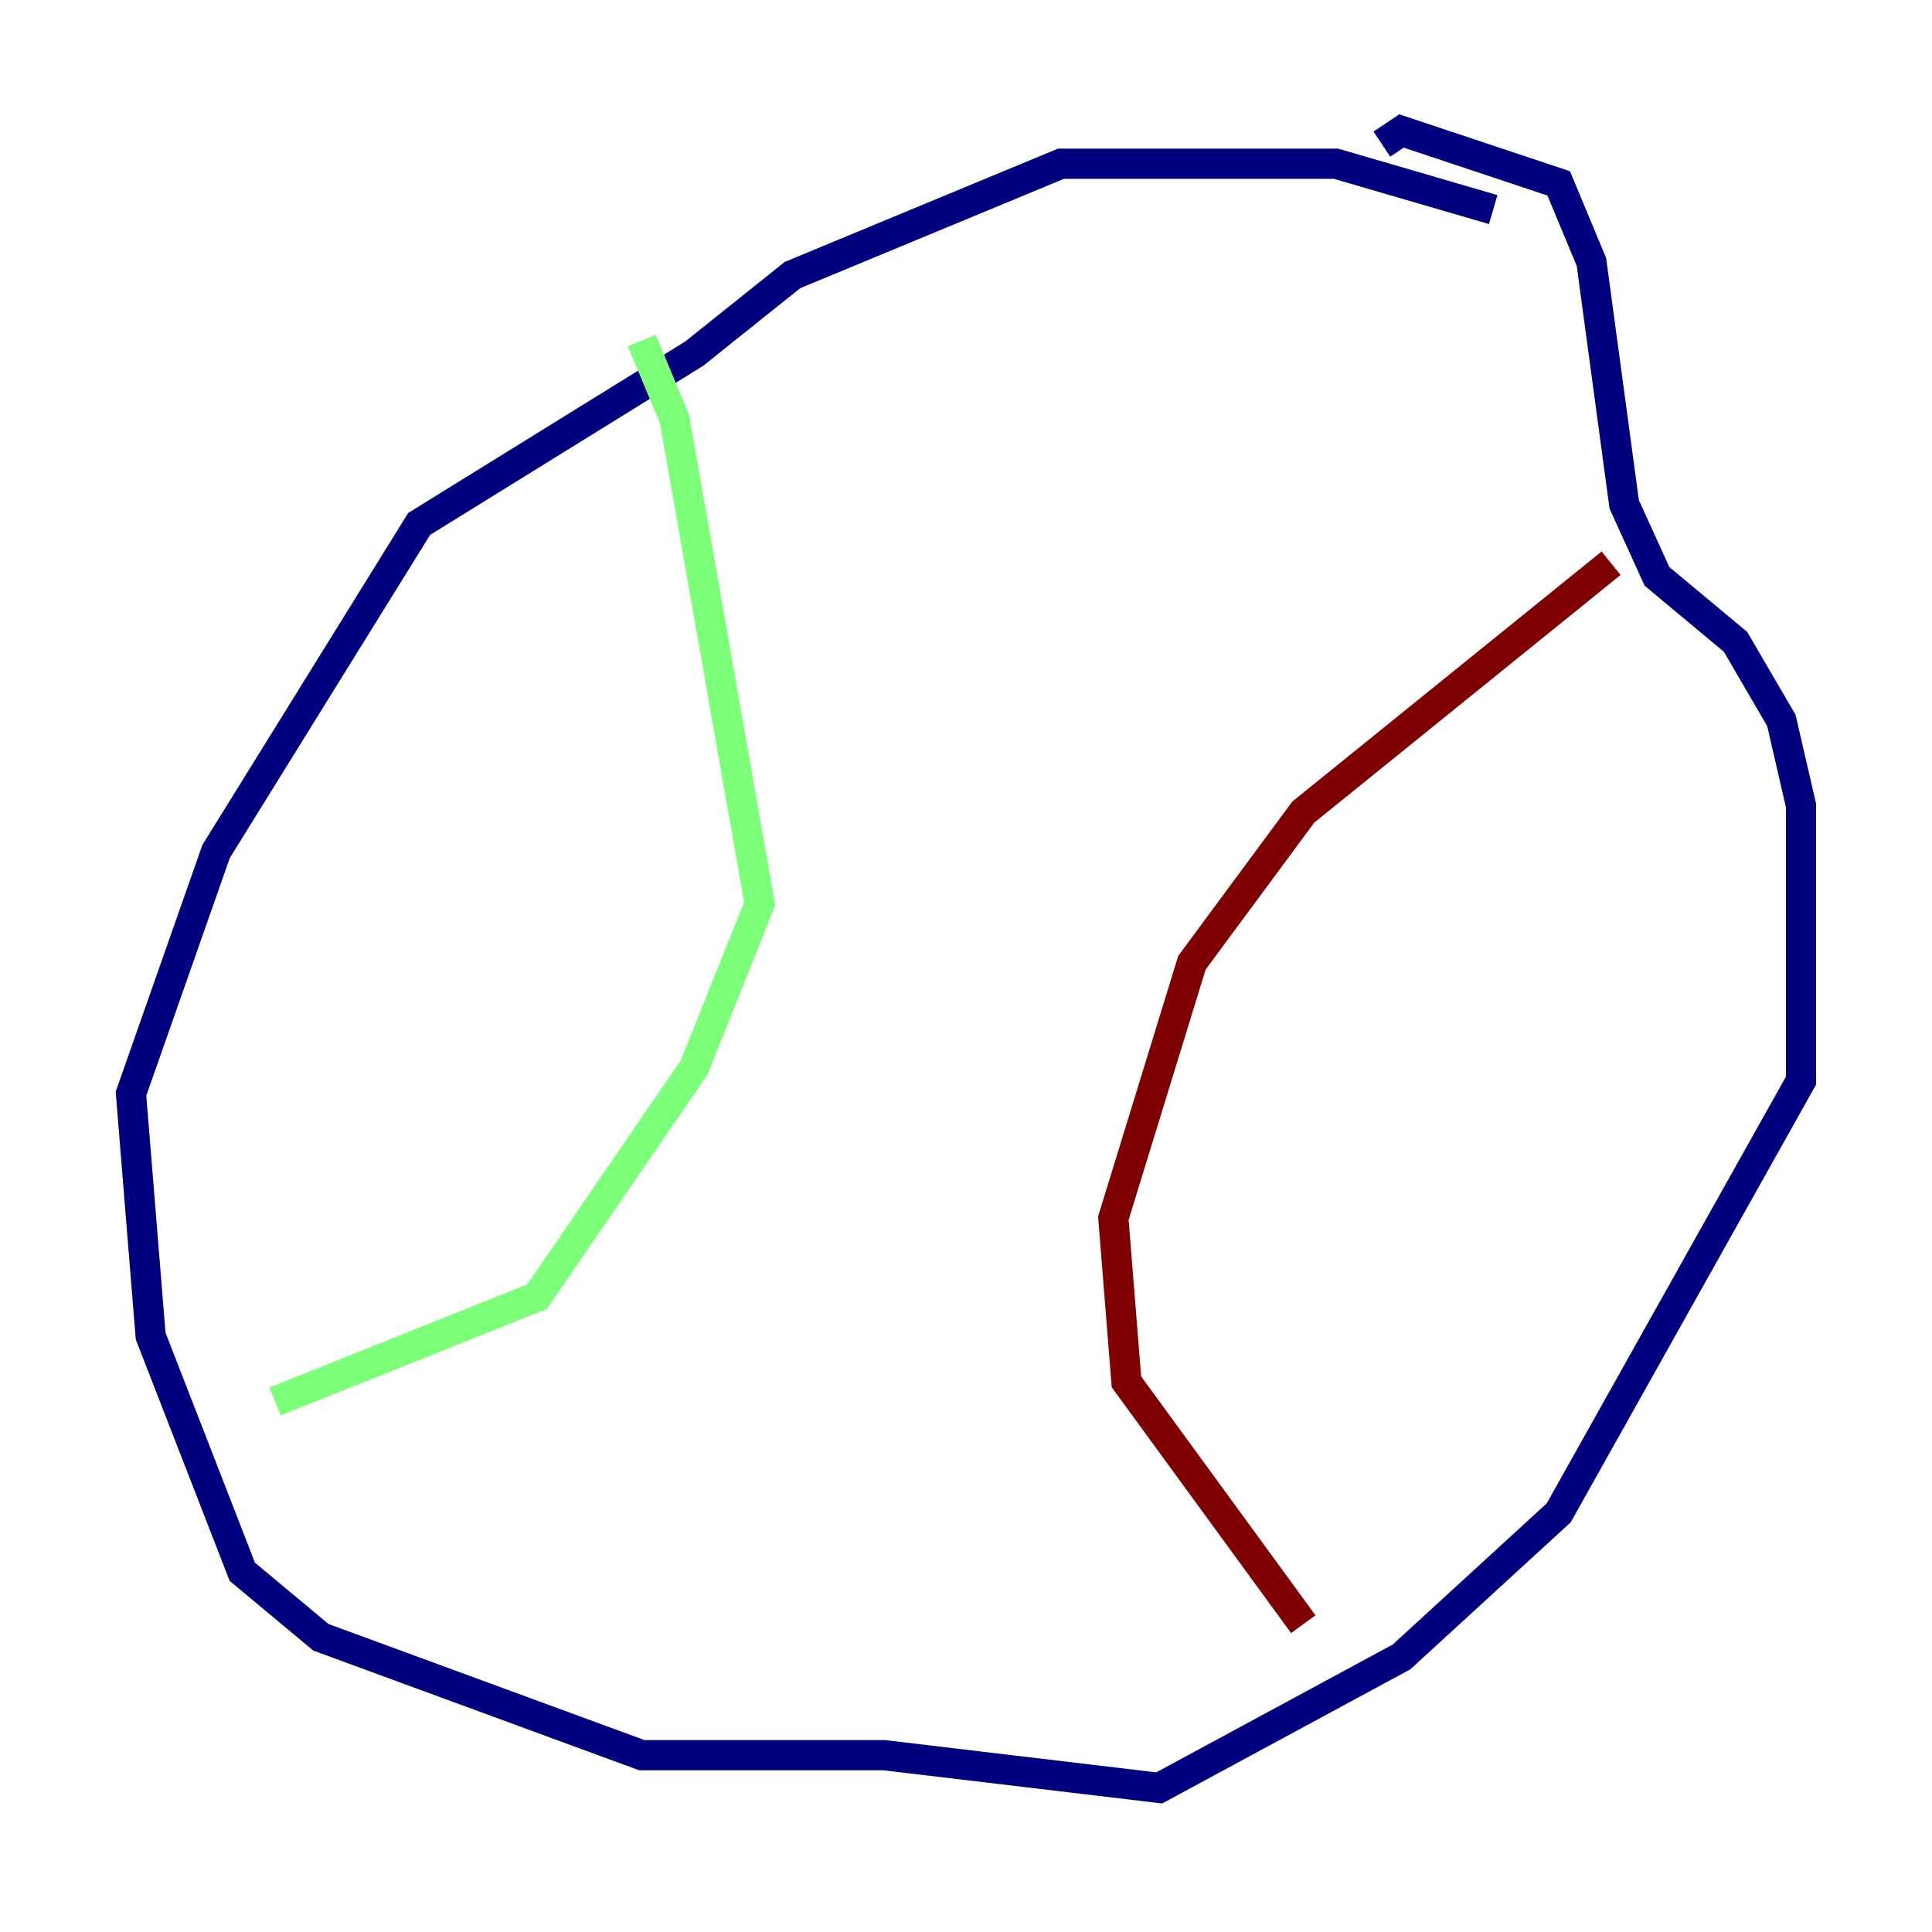 <?xml version="1.0" encoding="utf-8" ?>
<svg baseProfile="tiny" height="128" version="1.2" viewBox="0,0,128,128" width="128" xmlns="http://www.w3.org/2000/svg" xmlns:ev="http://www.w3.org/2001/xml-events" xmlns:xlink="http://www.w3.org/1999/xlink"><defs /><polyline fill="none" points="98.929,13.885 88.515,10.848 70.291,10.848 52.502,18.224 45.993,23.43 27.77,34.712 14.319,56.407 8.678,72.461 9.98,88.515 16.054,104.136 21.261,108.475 42.522,116.285 58.576,116.285 76.8,118.454 92.854,109.776 103.268,100.231 119.322,71.593 119.322,53.37 118.02,47.729 114.983,42.522 109.776,38.183 107.607,33.41 105.437,17.356 103.268,12.149 92.854,8.678 91.552,9.546" stroke="#00007f" stroke-width="2" /><polyline fill="none" points="42.522,22.563 44.691,27.77 50.332,59.878 45.993,70.725 35.58,85.912 18.224,92.854" stroke="#7cff79" stroke-width="2" /><polyline fill="none" points="106.739,37.315 86.346,53.803 78.969,63.783 73.763,80.705 74.63,91.552 86.346,107.607" stroke="#7f0000" stroke-width="2" /></svg>